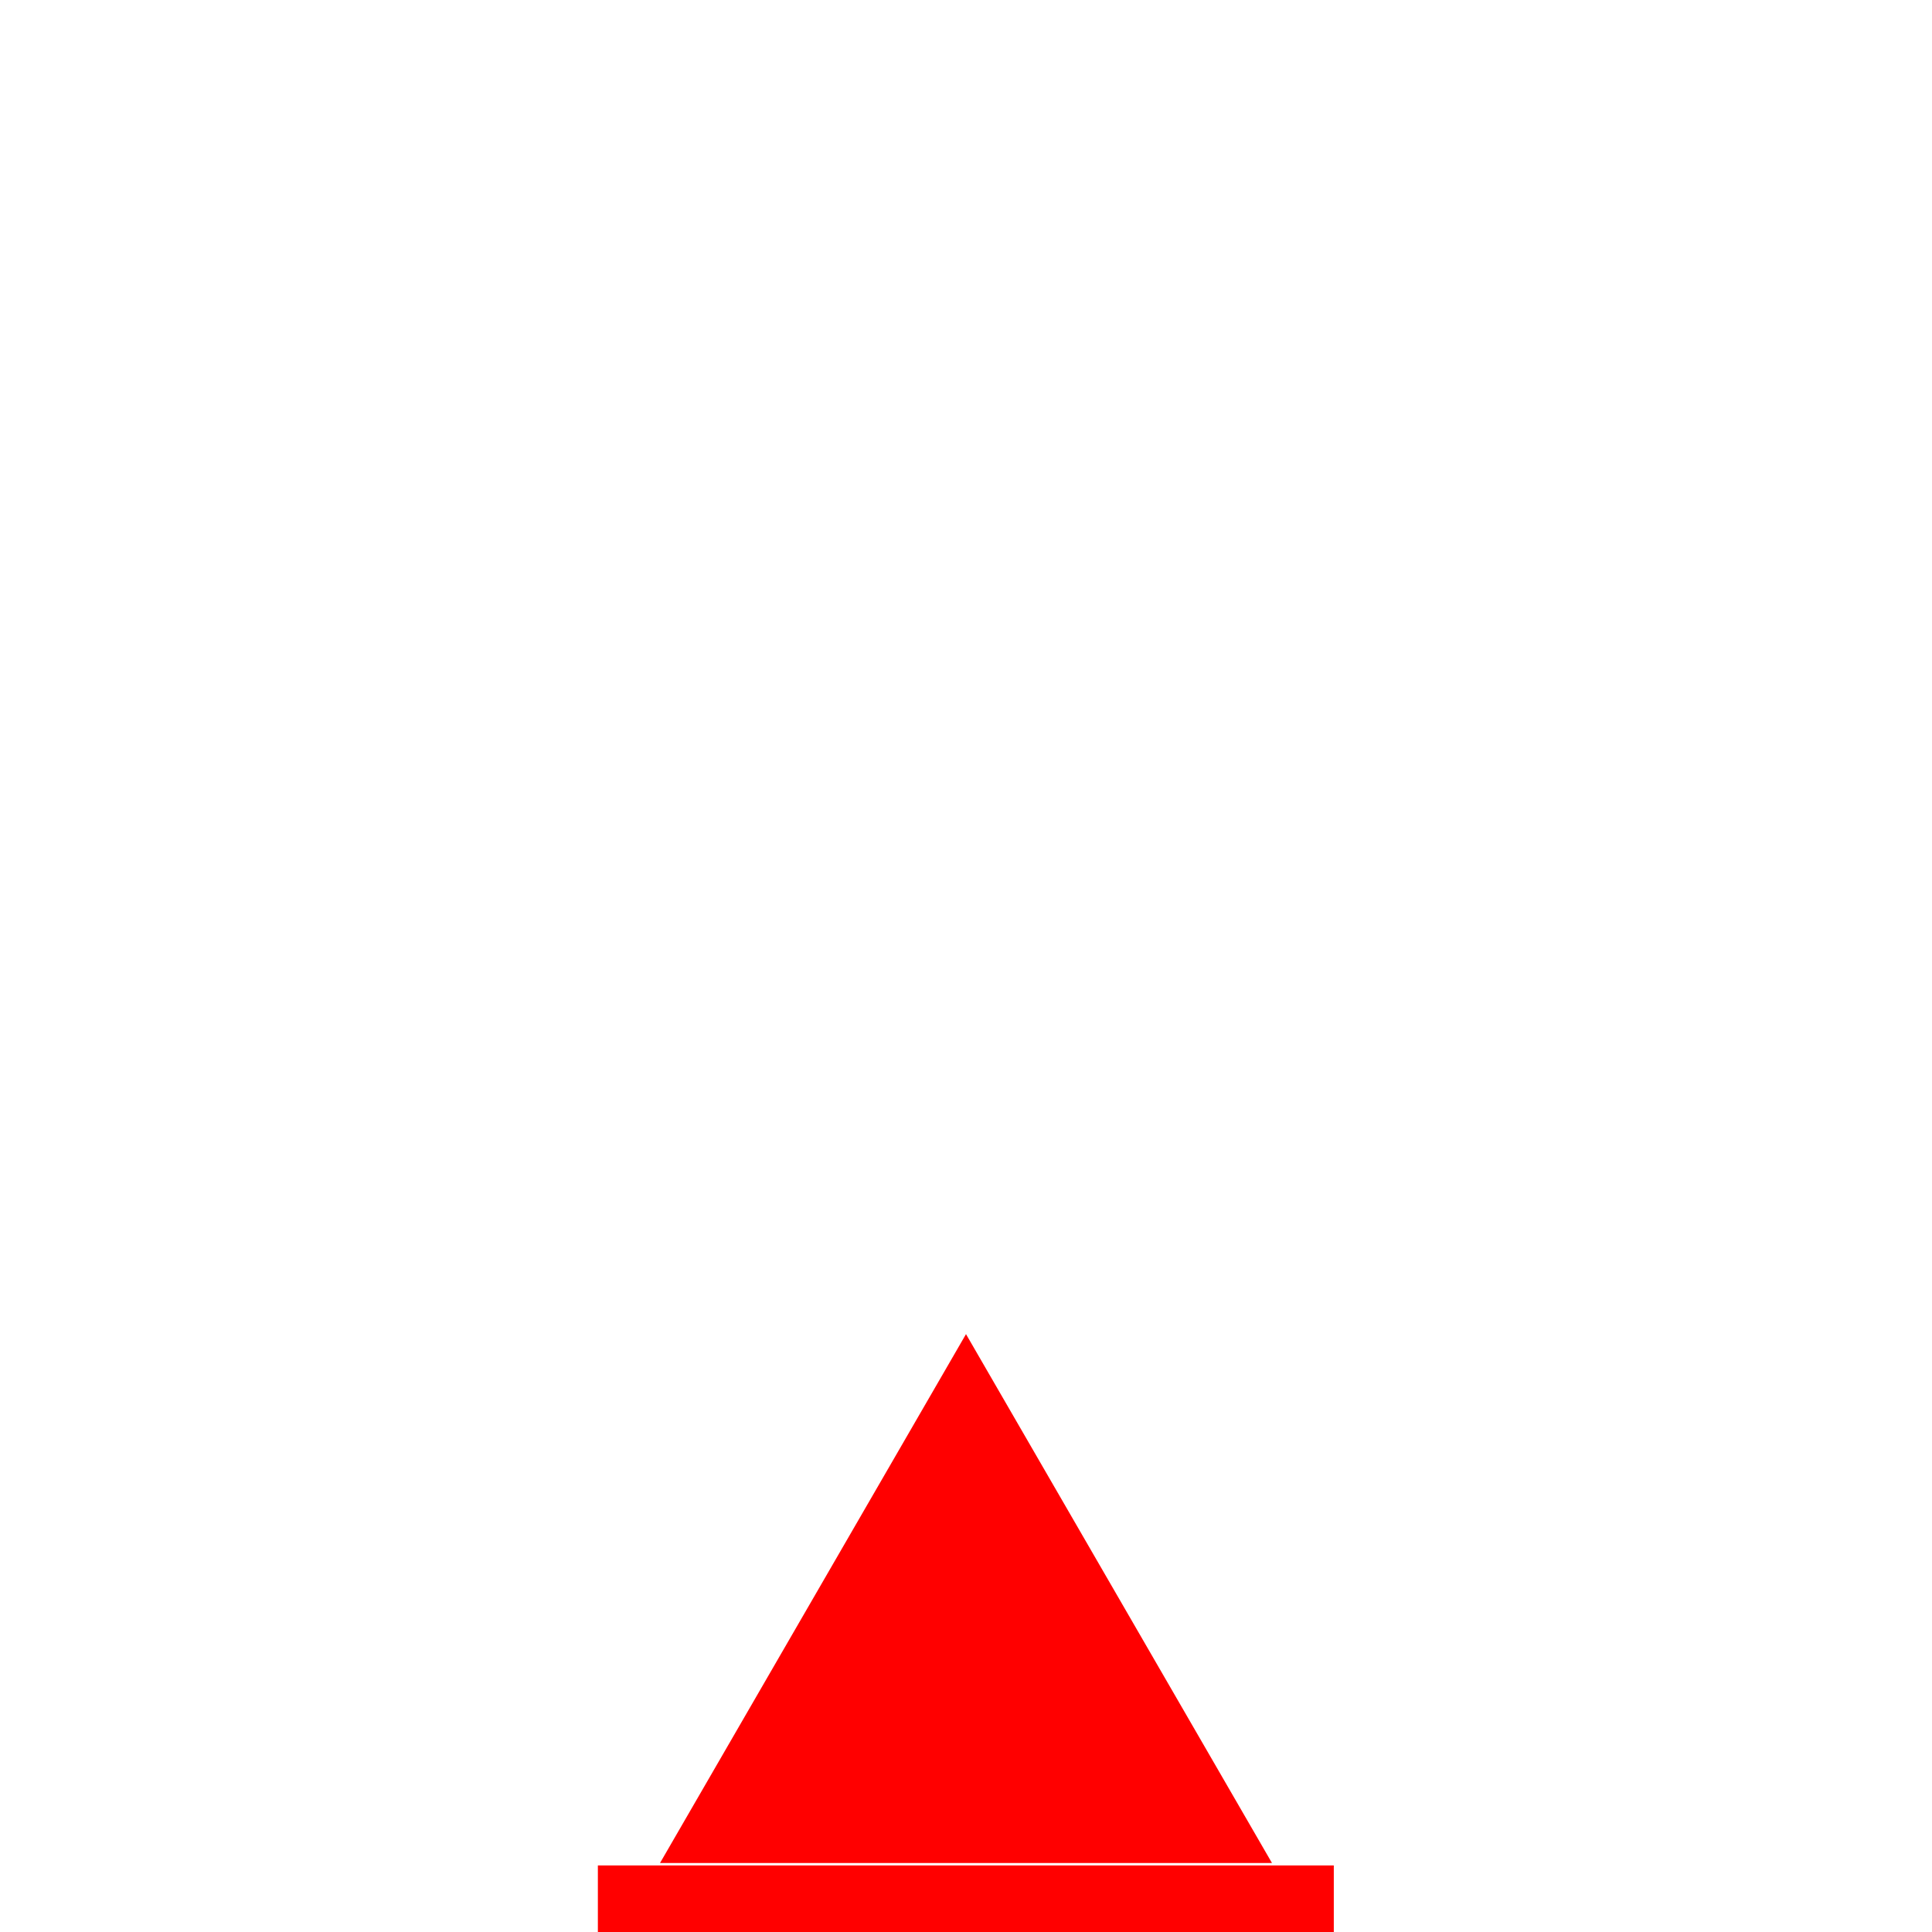 <?xml version="1.0" encoding="UTF-8"?>
<svg width="24px" height="24px" viewBox="0 0 24 24" version="1.1" xmlns="http://www.w3.org/2000/svg" xmlns:xlink="http://www.w3.org/1999/xlink">
    <title>54E0B26C-62FE-4524-923D-4FA20448796E</title>
    <g id="Squat-laskuri" stroke="none" stroke-width="1" fill="none" fill-rule="evenodd">
        <g id="colors_and_typography" transform="translate(-1010, -962)">
            <g id="turvalaite_ikonit" transform="translate(722, 914)">
                <g id="kummeli" transform="translate(288, 48)">
                    <path style="fill: red;" d="M7.427,23.173 L16.569,23.173 L16.569,24 L7.427,24 L7.427,23.173 Z M8.199,23.143 L12,16.573 L15.801,23.143 L8.199,23.143 Z" id="Shape"></path>
                    <rect id="Rectangle" x="0" y="0" width="24" height="24"></rect>
                </g>
            </g>
        </g>
    </g>
</svg>